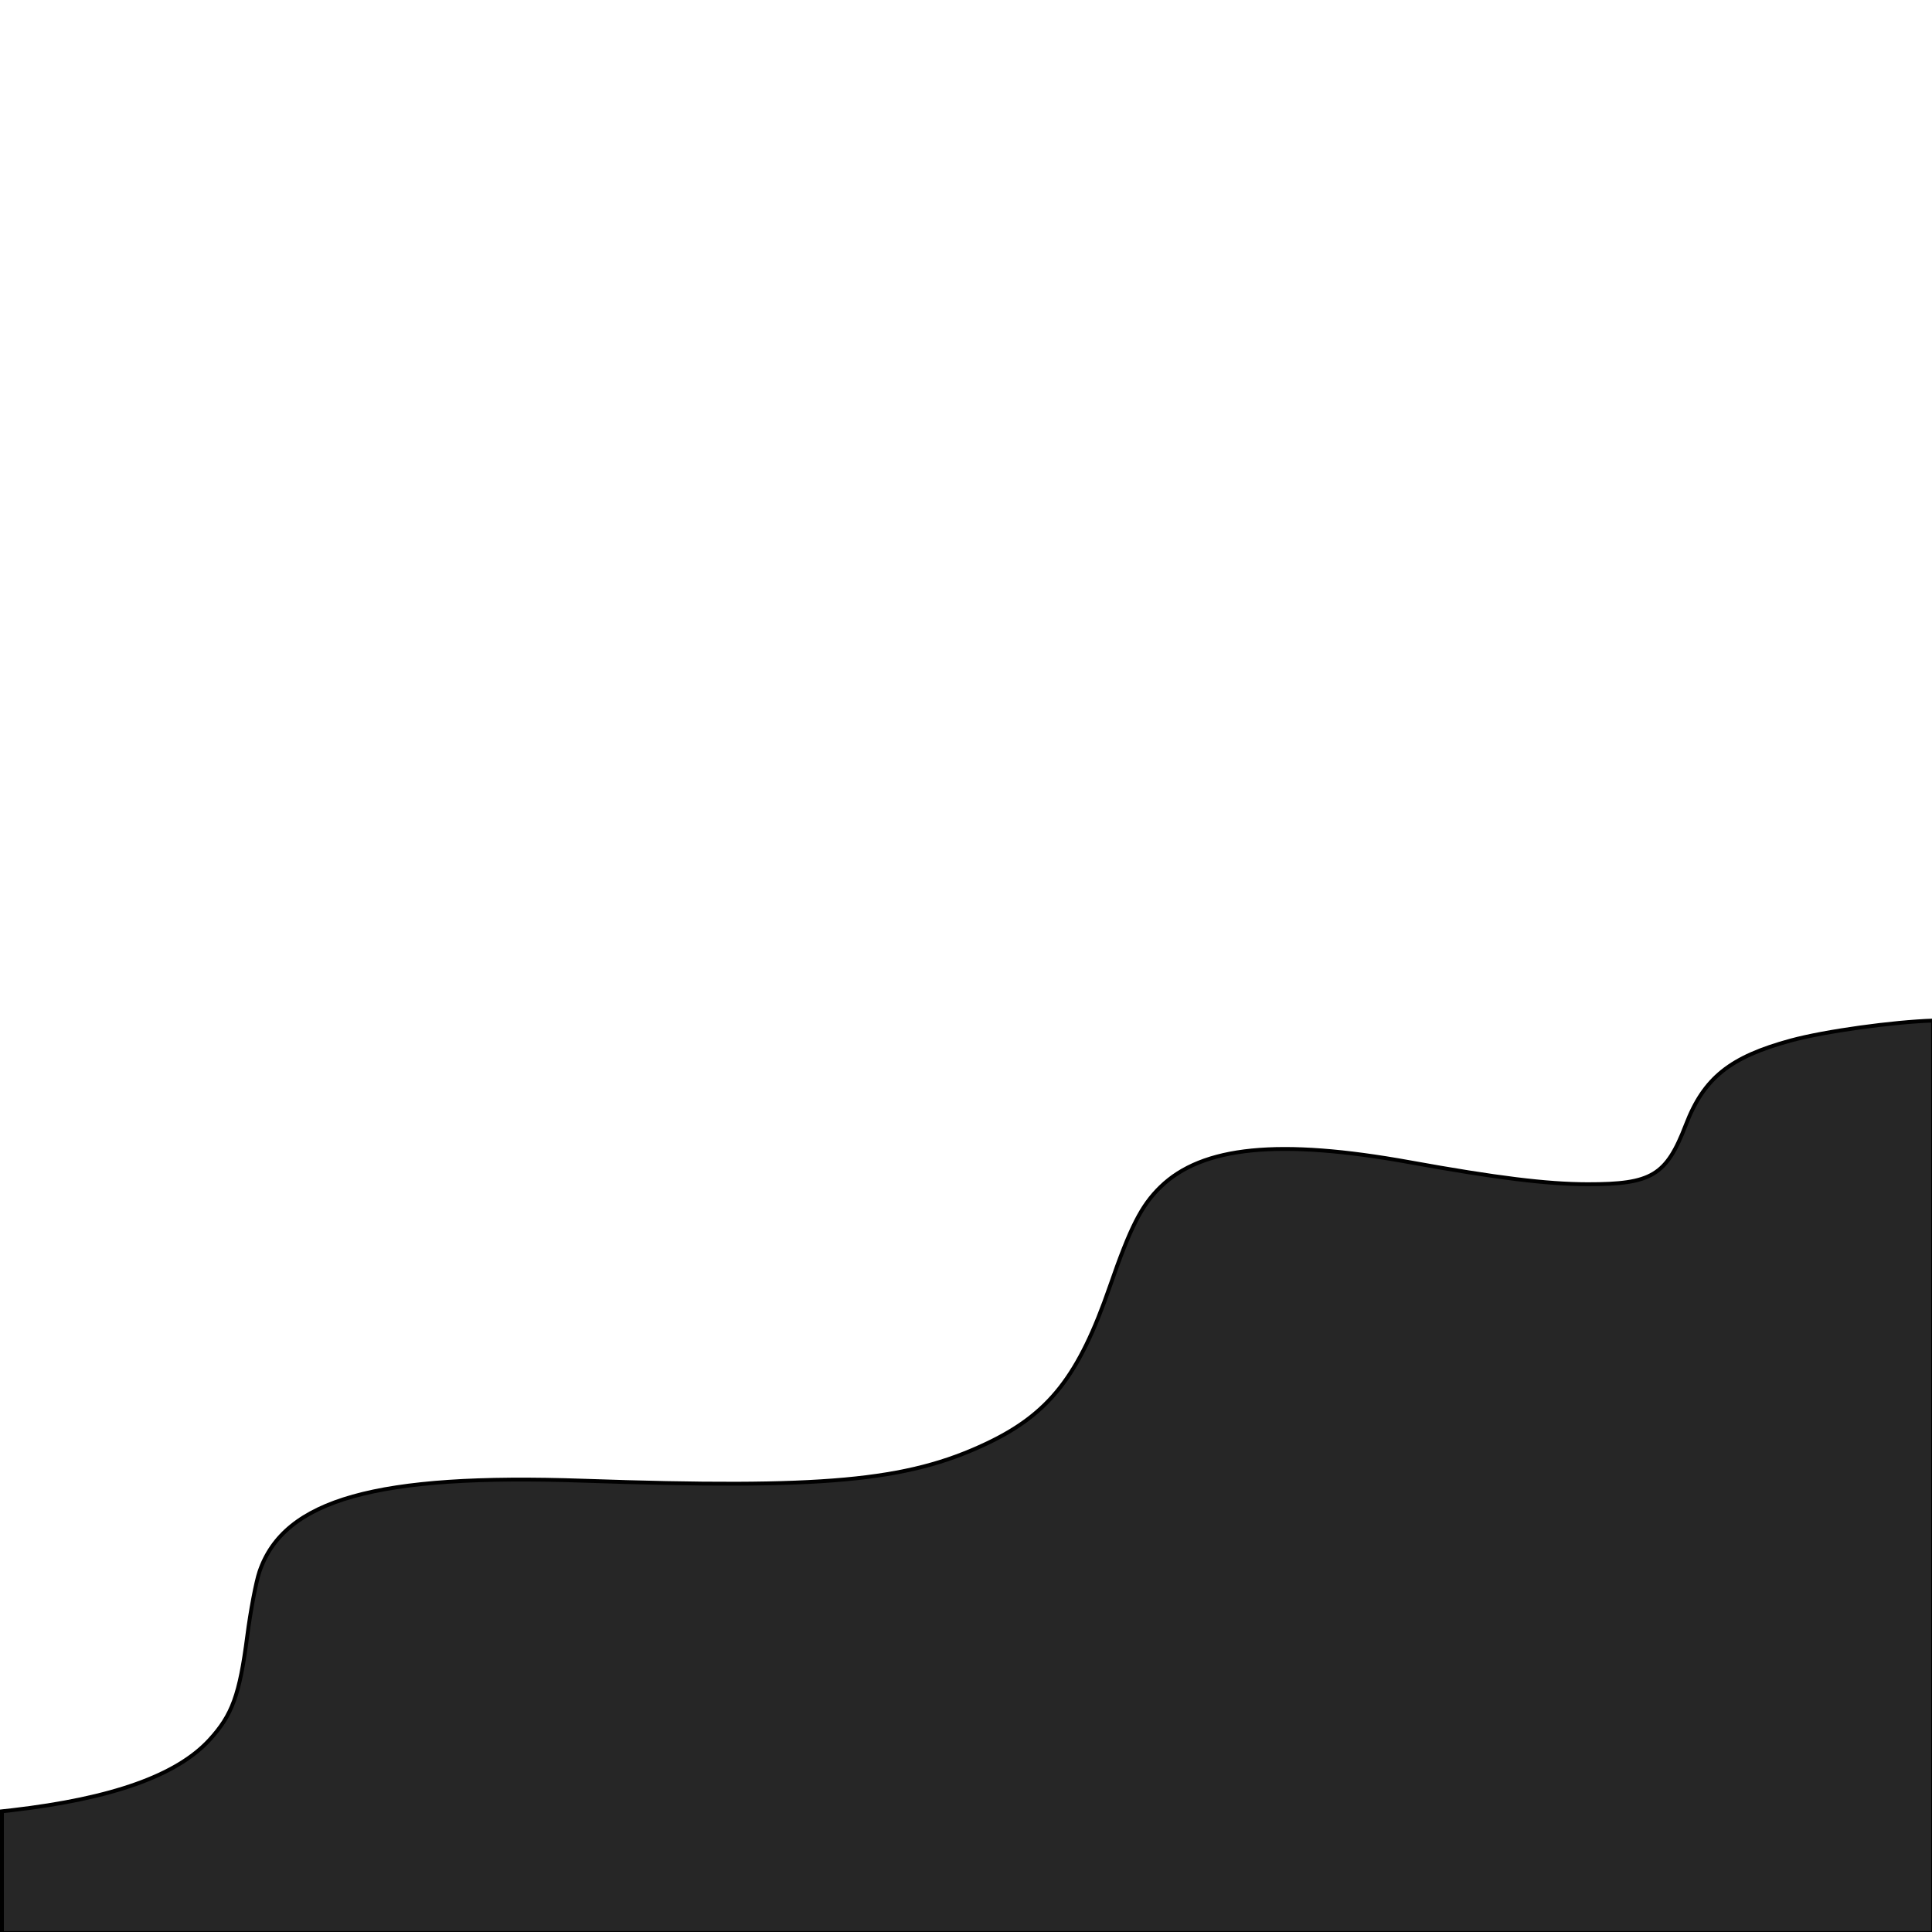 <?xml version="1.0" encoding="UTF-8" standalone="no"?>
<svg
   xmlns:dc="http://purl.org/dc/elements/1.1/"
   xmlns:cc="http://creativecommons.org/ns#"
   xmlns:rdf="http://www.w3.org/1999/02/22-rdf-syntax-ns#"
   xmlns:svg="http://www.w3.org/2000/svg"
   xmlns="http://www.w3.org/2000/svg"
   xmlns:sodipodi="http://sodipodi.sourceforge.net/DTD/sodipodi-0.dtd"
   xmlns:inkscape="http://www.inkscape.org/namespaces/inkscape"
   width="132.556mm"
   height="132.556mm"
   viewBox="0 0 132.556 132.556"
   version="1.1"
   id="svg2883"
   inkscape:version="1.0.1 (3bc2e813f5, 2020-09-07)"
   sodipodi:docname="bg_big_test.svg">
  <defs
     id="defs2877" />
  <sodipodi:namedview
     id="base"
     pagecolor="#ffffff"
     bordercolor="#666666"
     borderopacity="1.0"
     inkscape:pageopacity="0.0"
     inkscape:pageshadow="2"
     inkscape:zoom="0.98994949"
     inkscape:cx="155.28776"
     inkscape:cy="158.03468"
     inkscape:document-units="mm"
     inkscape:current-layer="layer1"
     inkscape:document-rotation="0"
     showgrid="false"
     fit-margin-top="0"
     fit-margin-left="0"
     fit-margin-right="0"
     fit-margin-bottom="0"
     showguides="false"
     inkscape:window-width="1627"
     inkscape:window-height="1020"
     inkscape:window-x="225"
     inkscape:window-y="0"
     inkscape:window-maximized="0" />
  <g
     inkscape:label="Layer 1"
     inkscape:groupmode="layer"
     id="layer1"
     transform="translate(-7.427,-41.445)">
    <path
       id="rect2885"
       style="fill:#262626;stroke:#000000;stroke-width:1"
       d="M 500.5 264.234 C 490.046 264.577 472.541 266.987 463.699 269.385 C 447.91 273.666 441.157 279.084 436.486 291.215 C 431.422 304.367 427.679 306.627 411.006 306.604 C 400.517 306.588 387.447 304.975 365.123 300.936 C 331.174 294.793 311.274 296.764 300.426 307.344 C 295.512 312.136 292.665 317.737 287.371 333.023 C 279.286 356.37 271.613 366.126 255.266 373.838 C 234.699 383.54 213.135 385.51 150.982 383.367 C 97.433 381.521 73.534 388.239 67.176 406.922 C 66.283 409.546 64.861 417.049 64.014 423.596 C 62.046 438.805 60.117 444.089 54.193 450.516 C 45.704 459.725 28.976 465.672 3.141 468.67 C 2.173 468.782 1.437 468.855 0.5 468.961 L 0.5 500.5 L 500.5 500.5 L 500.5 264.234 z "
       transform="matrix(0.265,0,0,0.265,7.427,41.445)" />
  </g>
</svg>
